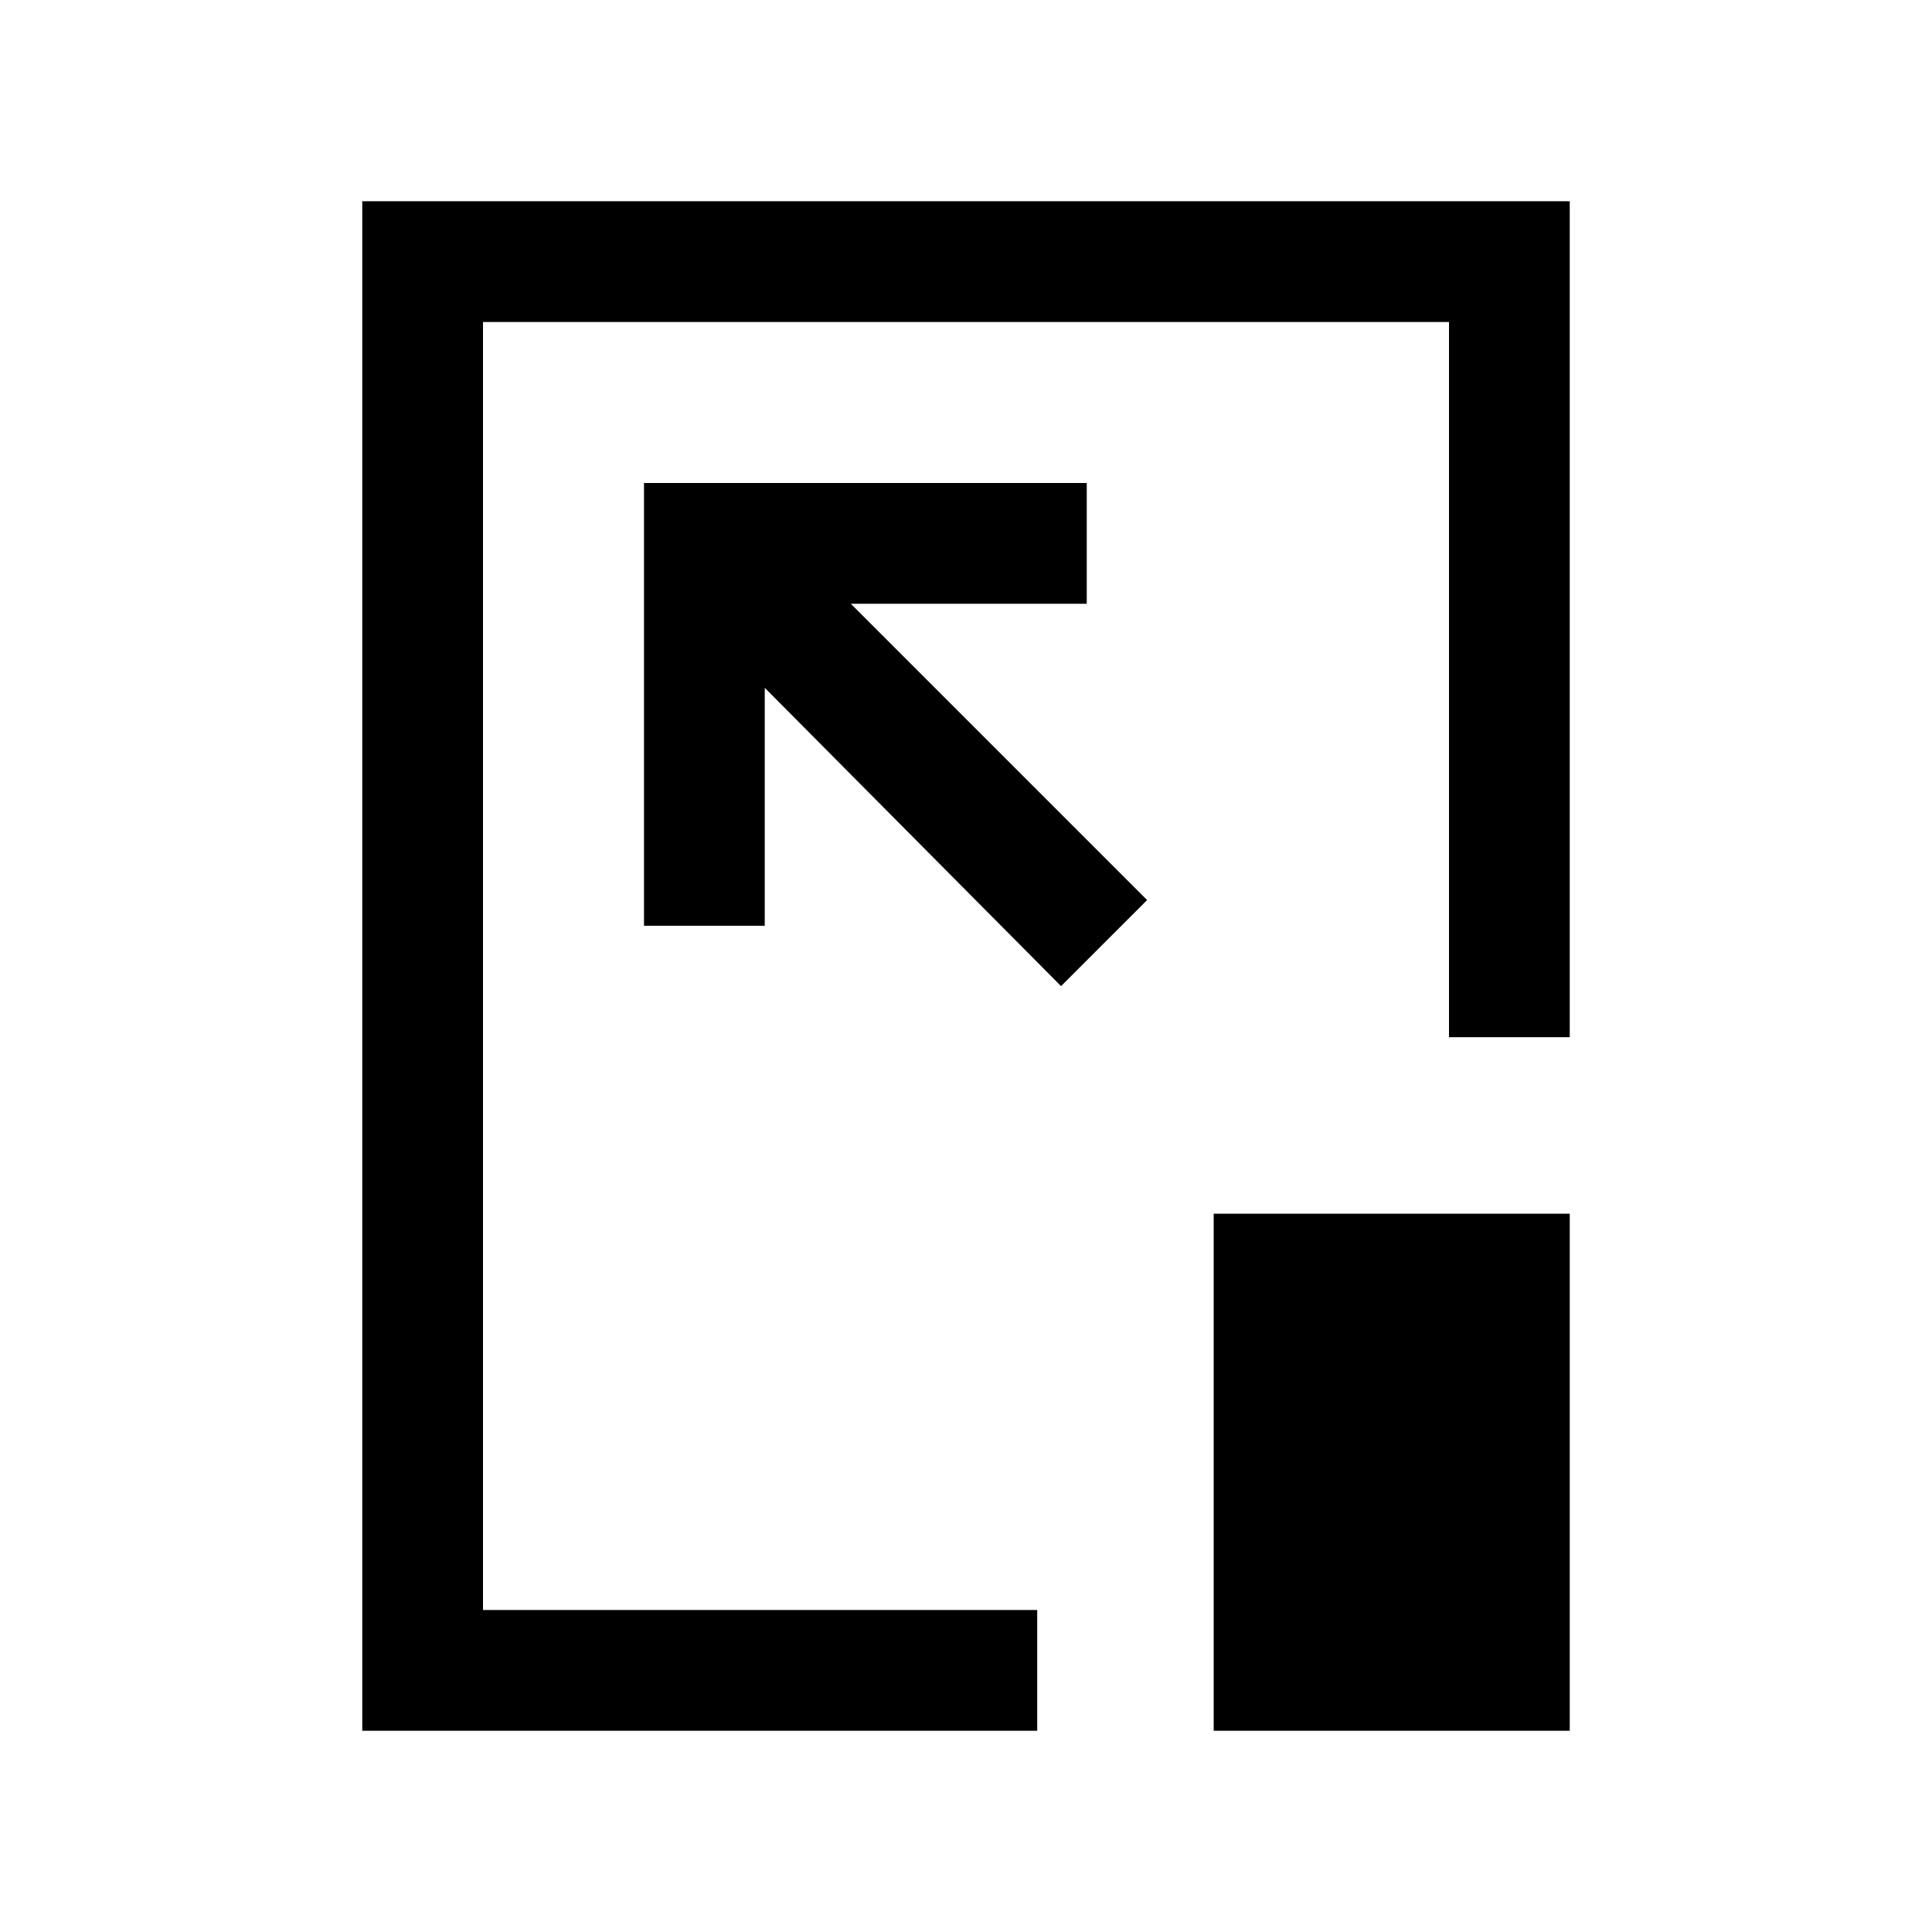 <svg xmlns="http://www.w3.org/2000/svg" height="24" viewBox="0 96 960 960" width="24"><path d="M180.001 955.999V196.001h599.998v415.383H720V256H240v640h275.384v59.999H180.001Zm389.998-412.768L422.767 395.999h117.232V336H320v219.999h59.999V437.767l147.232 148.232 42.768-42.768Zm33.078 412.768V699.077h176.922v256.922H603.077ZM480 576Z"/></svg>